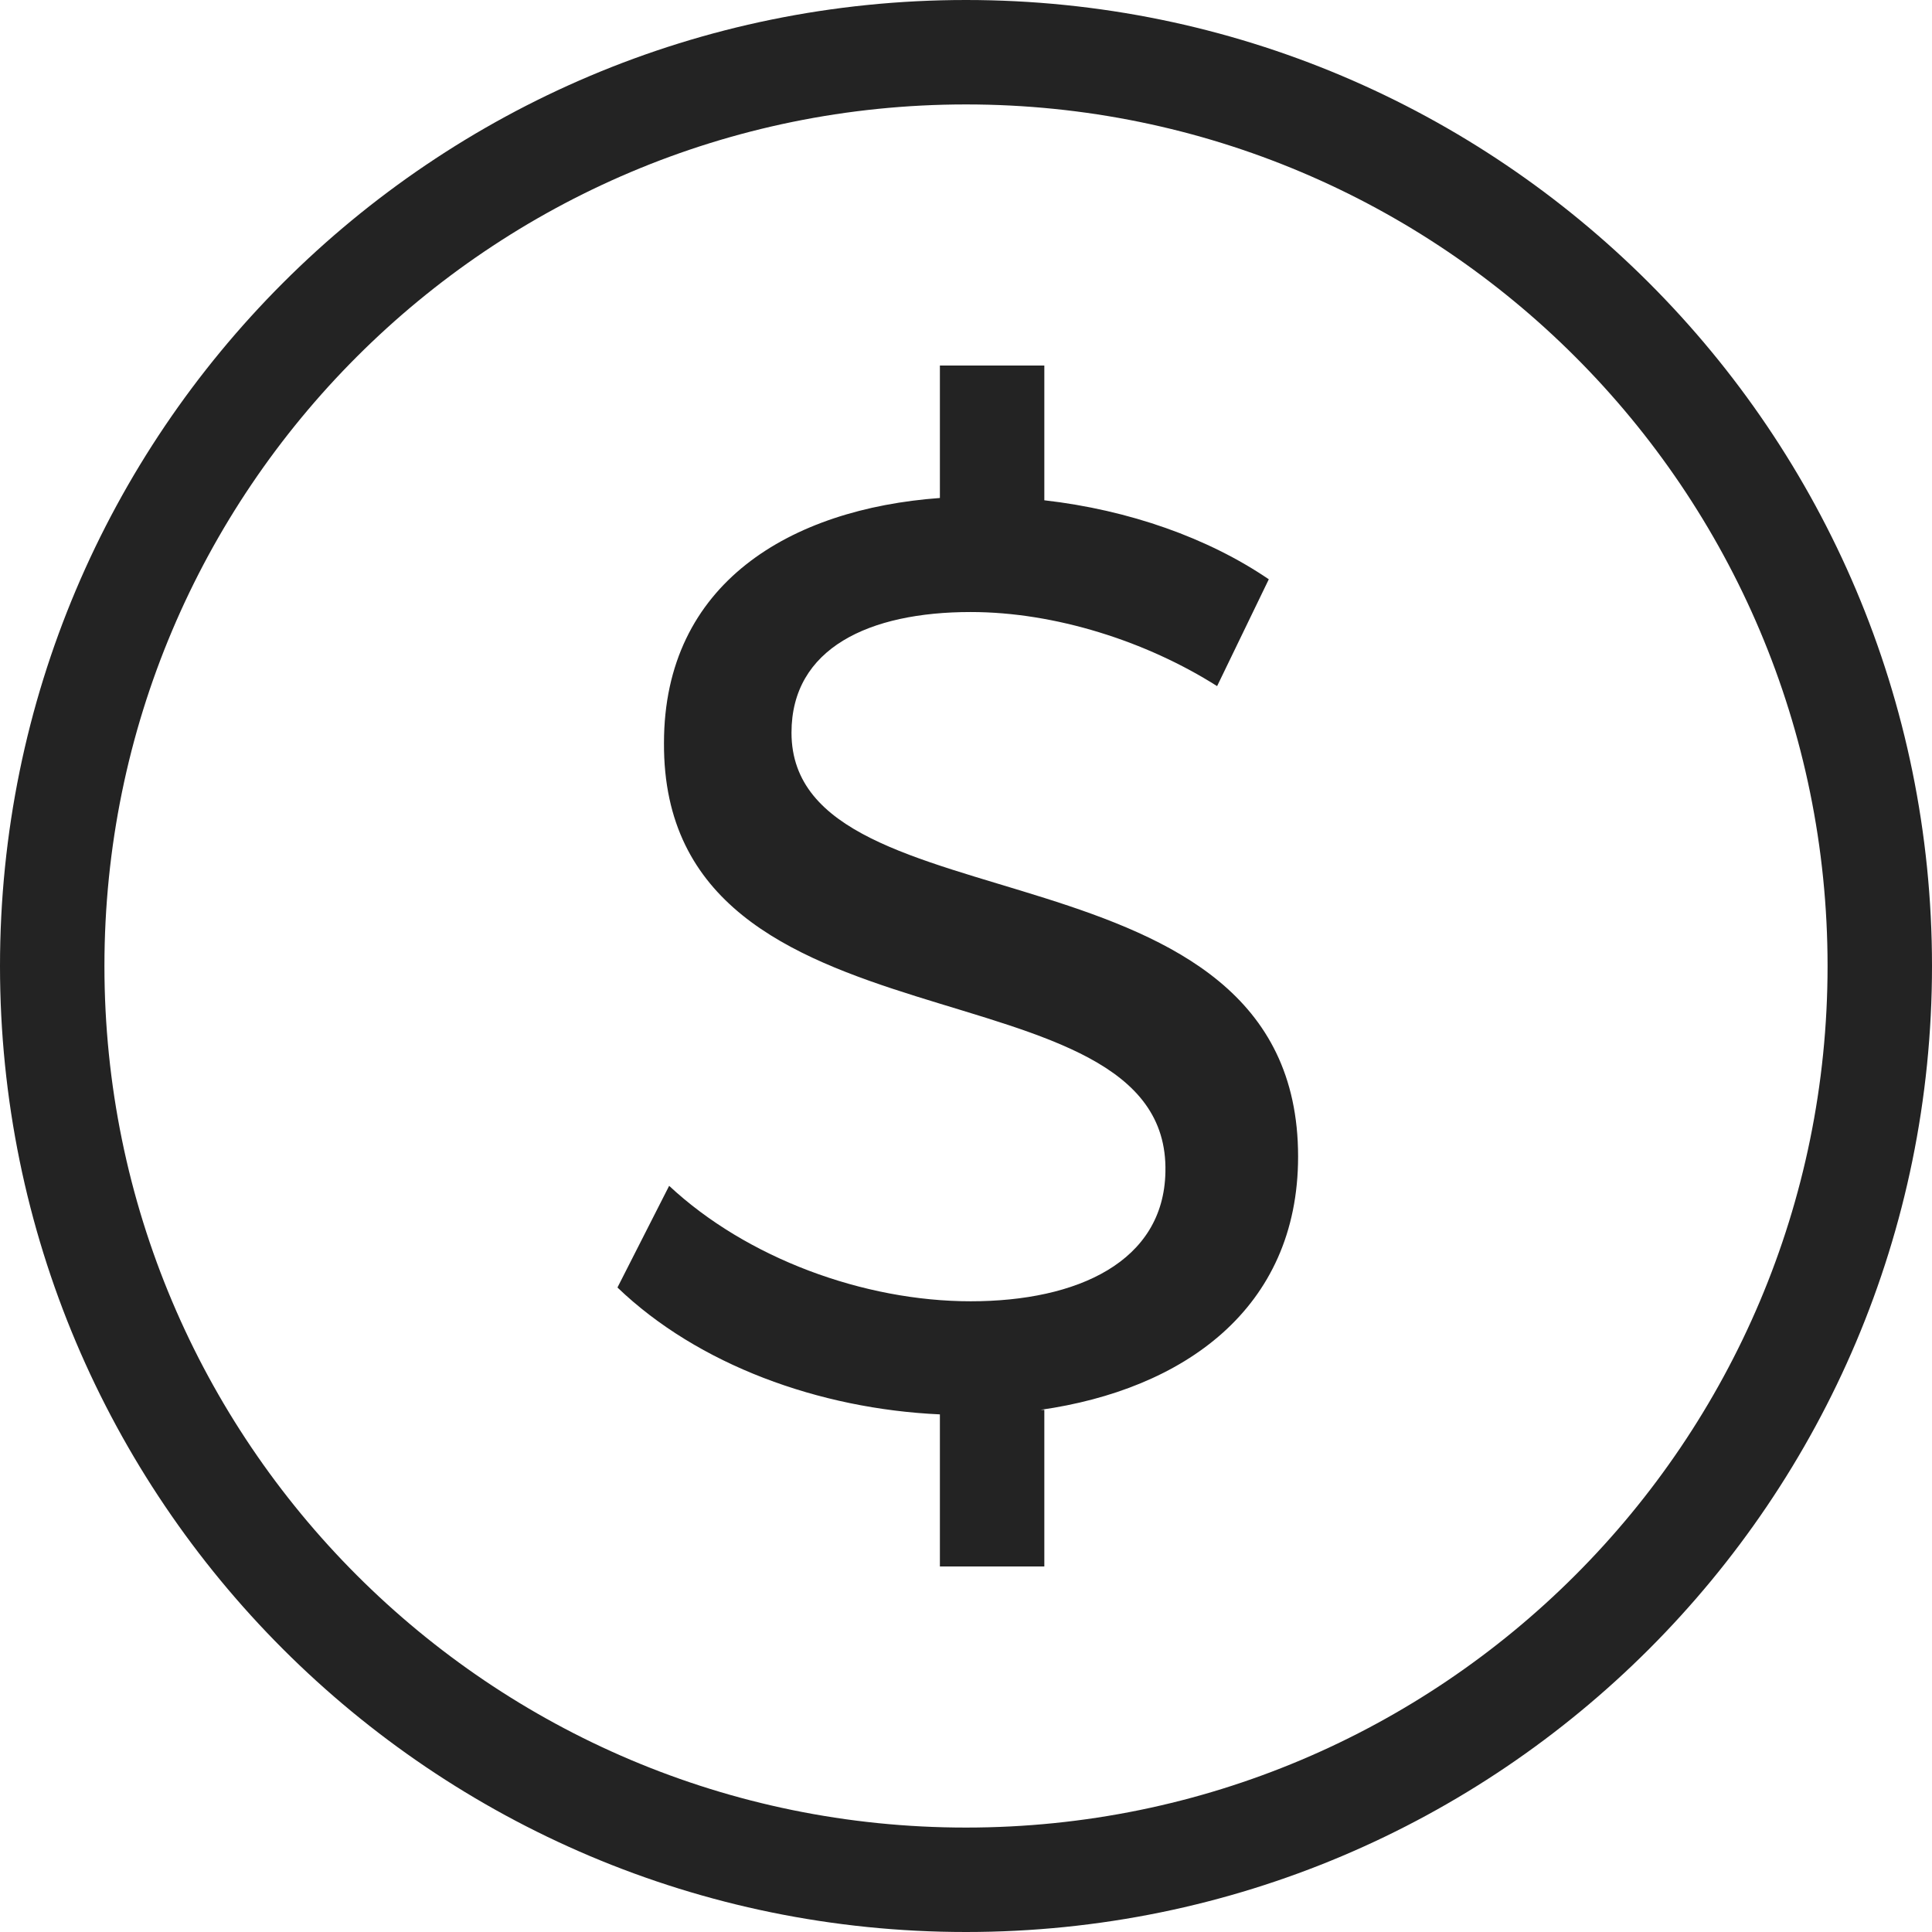 <svg width="37px" height="37px" viewBox="0 0 37 37" xmlns="http://www.w3.org/2000/svg">
    <title>
        currency-m-l
    </title>
    <path d="M19.928 27c2.72-.387 4.932-1.922 4.932-4.851 0-6.237-9.702-4.257-9.702-8.118 0-1.617 1.485-2.31 3.432-2.31 1.617 0 3.366.561 4.719 1.419l.99-2.046c-1.16-.79-2.676-1.328-4.299-1.513V7h-2v2.537c-2.855.208-5.284 1.626-5.284 4.692-.033 6.171 9.702 4.026 9.603 8.217-.033 1.716-1.683 2.475-3.729 2.475-2.046 0-4.29-.825-5.775-2.211l-.99 1.947c1.541 1.48 3.86 2.325 6.175 2.43V30h2v-3h-.072zM35 18.5C35 9.387 27.613 2 18.5 2S2 9.387 2 18.5C2 27.612 9.387 35 18.5 35S35 27.613 35 18.5zm2 0C37 28.717 28.717 37 18.5 37S0 28.717 0 18.5C0 8.282 8.283 0 18.5 0S37 8.282 37 18.5z" fill="#232323" fill-rule="evenodd"/>
</svg>
